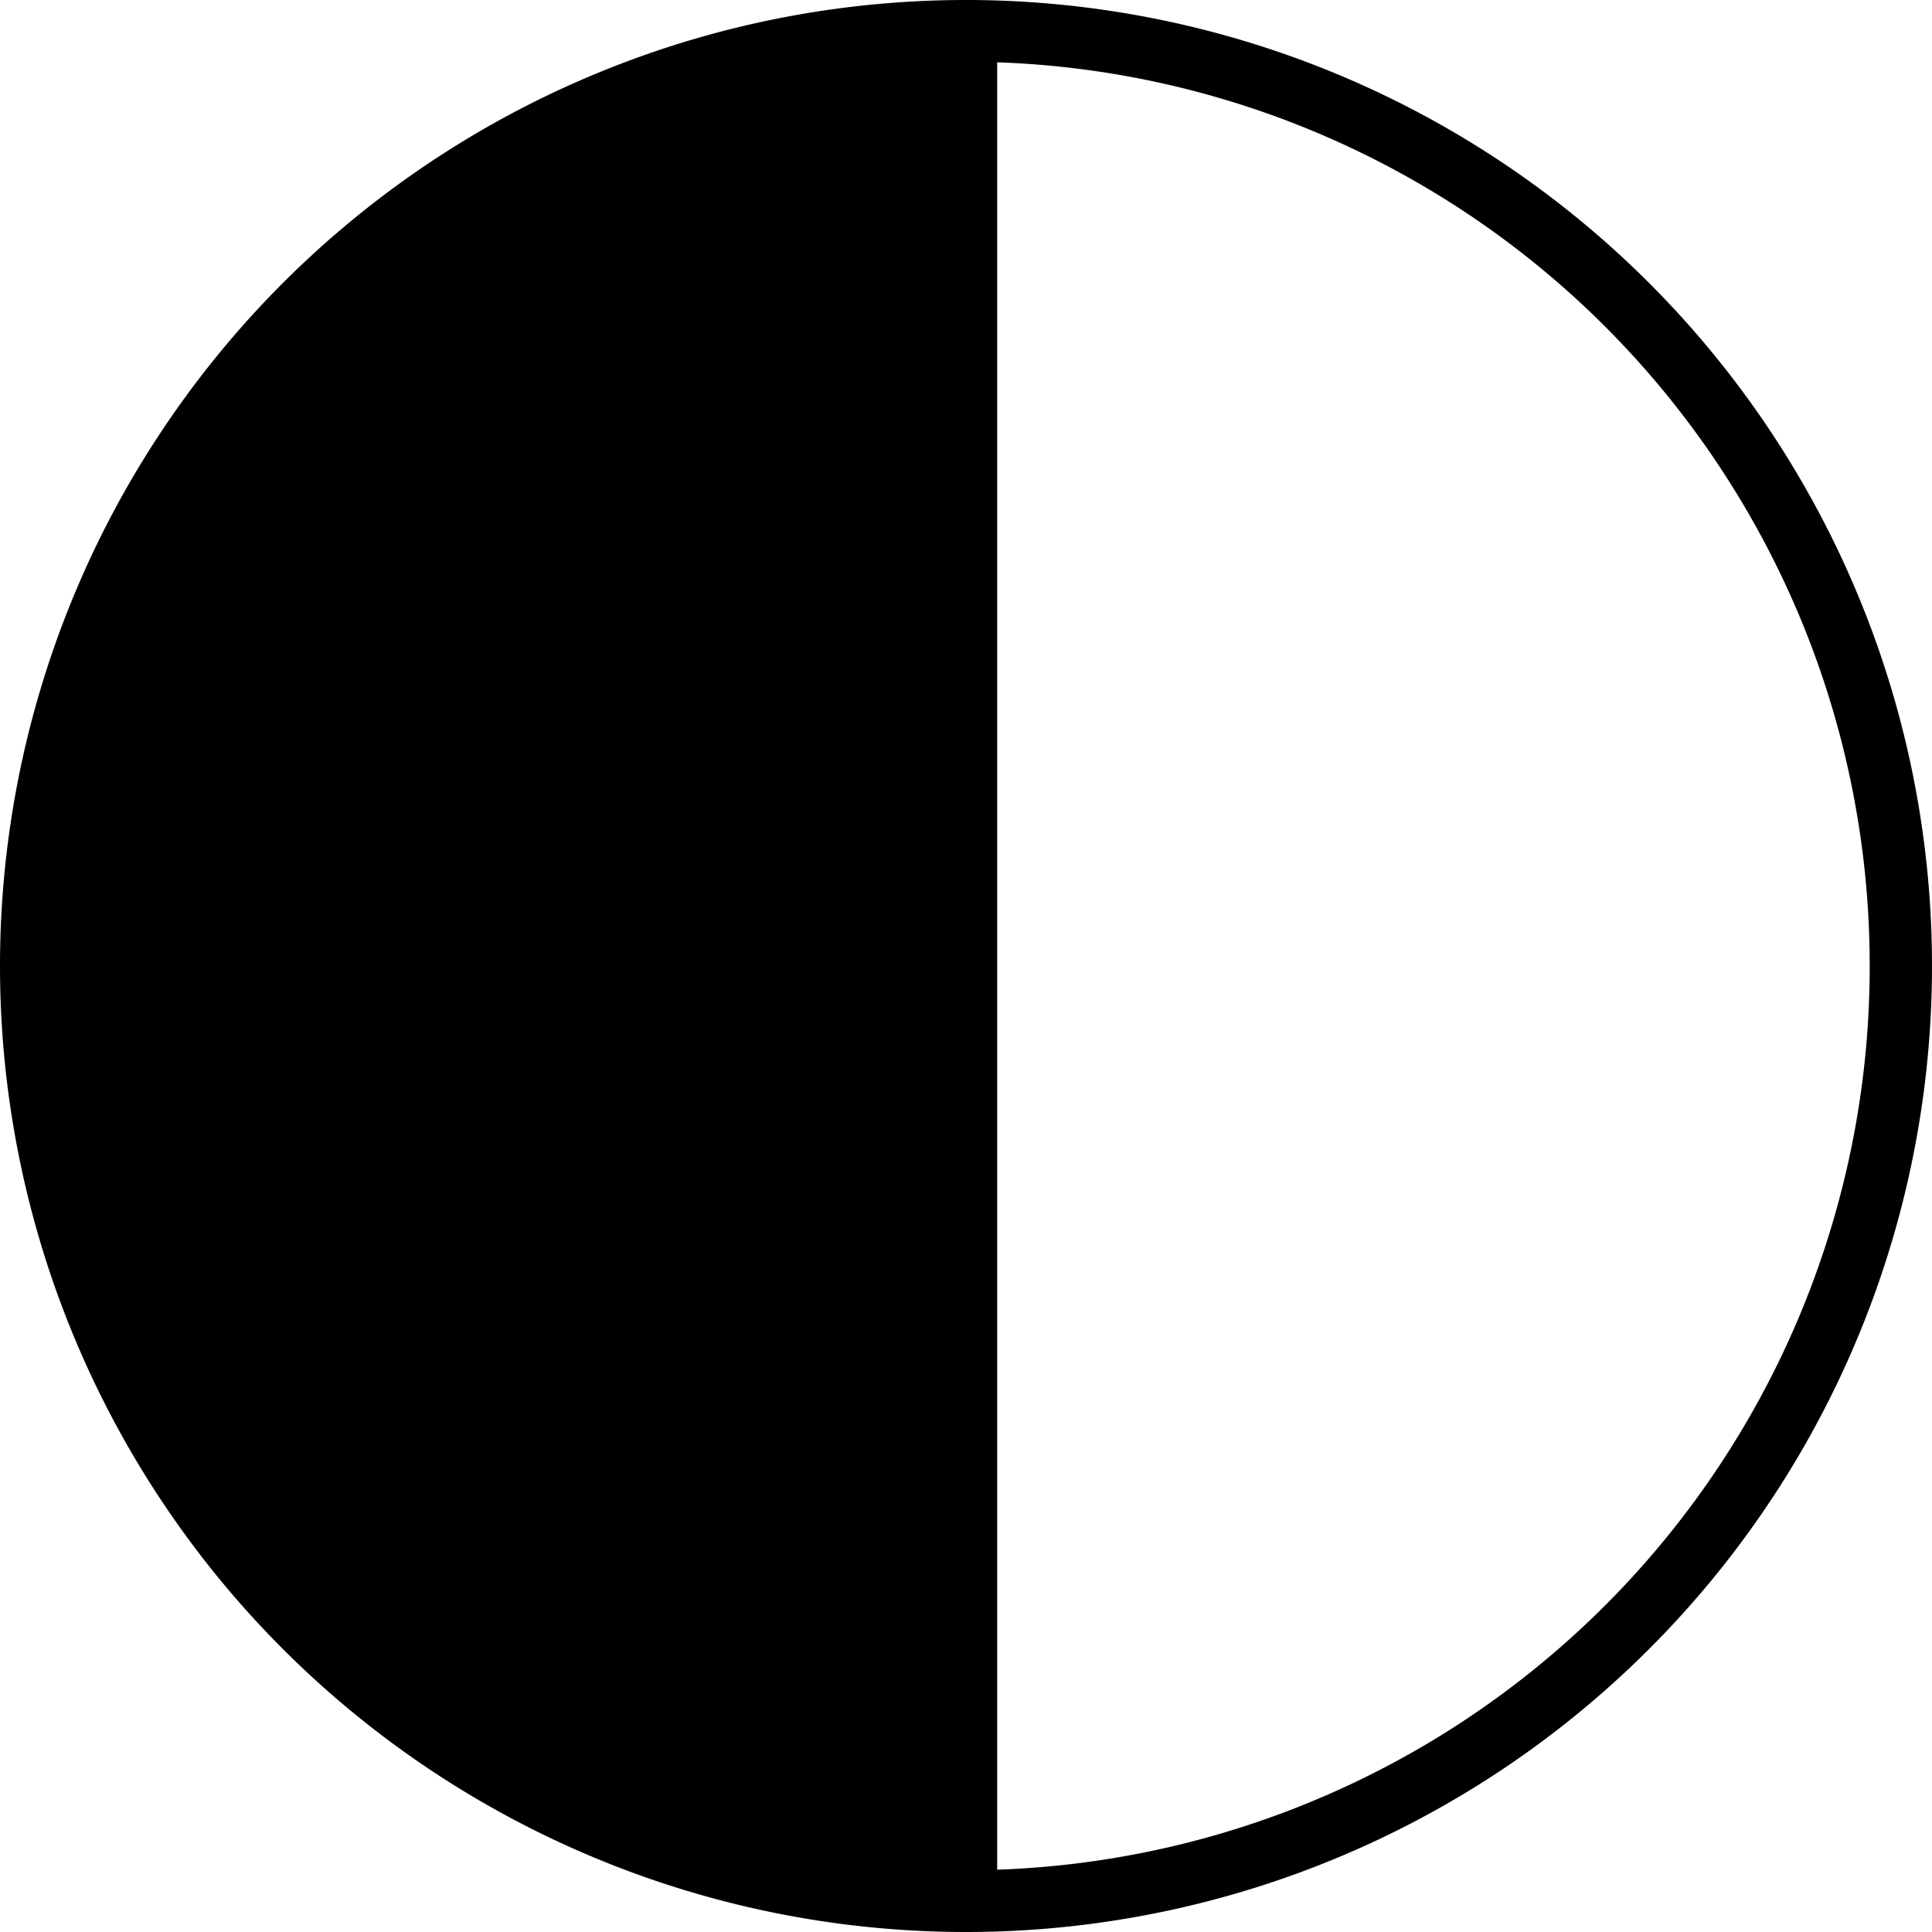 <svg xmlns="http://www.w3.org/2000/svg" width="14" height="14" viewBox="0 0 28 28">
  <path d="M14 28A14 14 0 1 0 0 14a14 14 0 0 0 14 14zm13.097-14a13.097 13.097 0 0 1-12.645 13.097V.903A13.097 13.097 0 0 1 27.097 14Z"/>
</svg>
